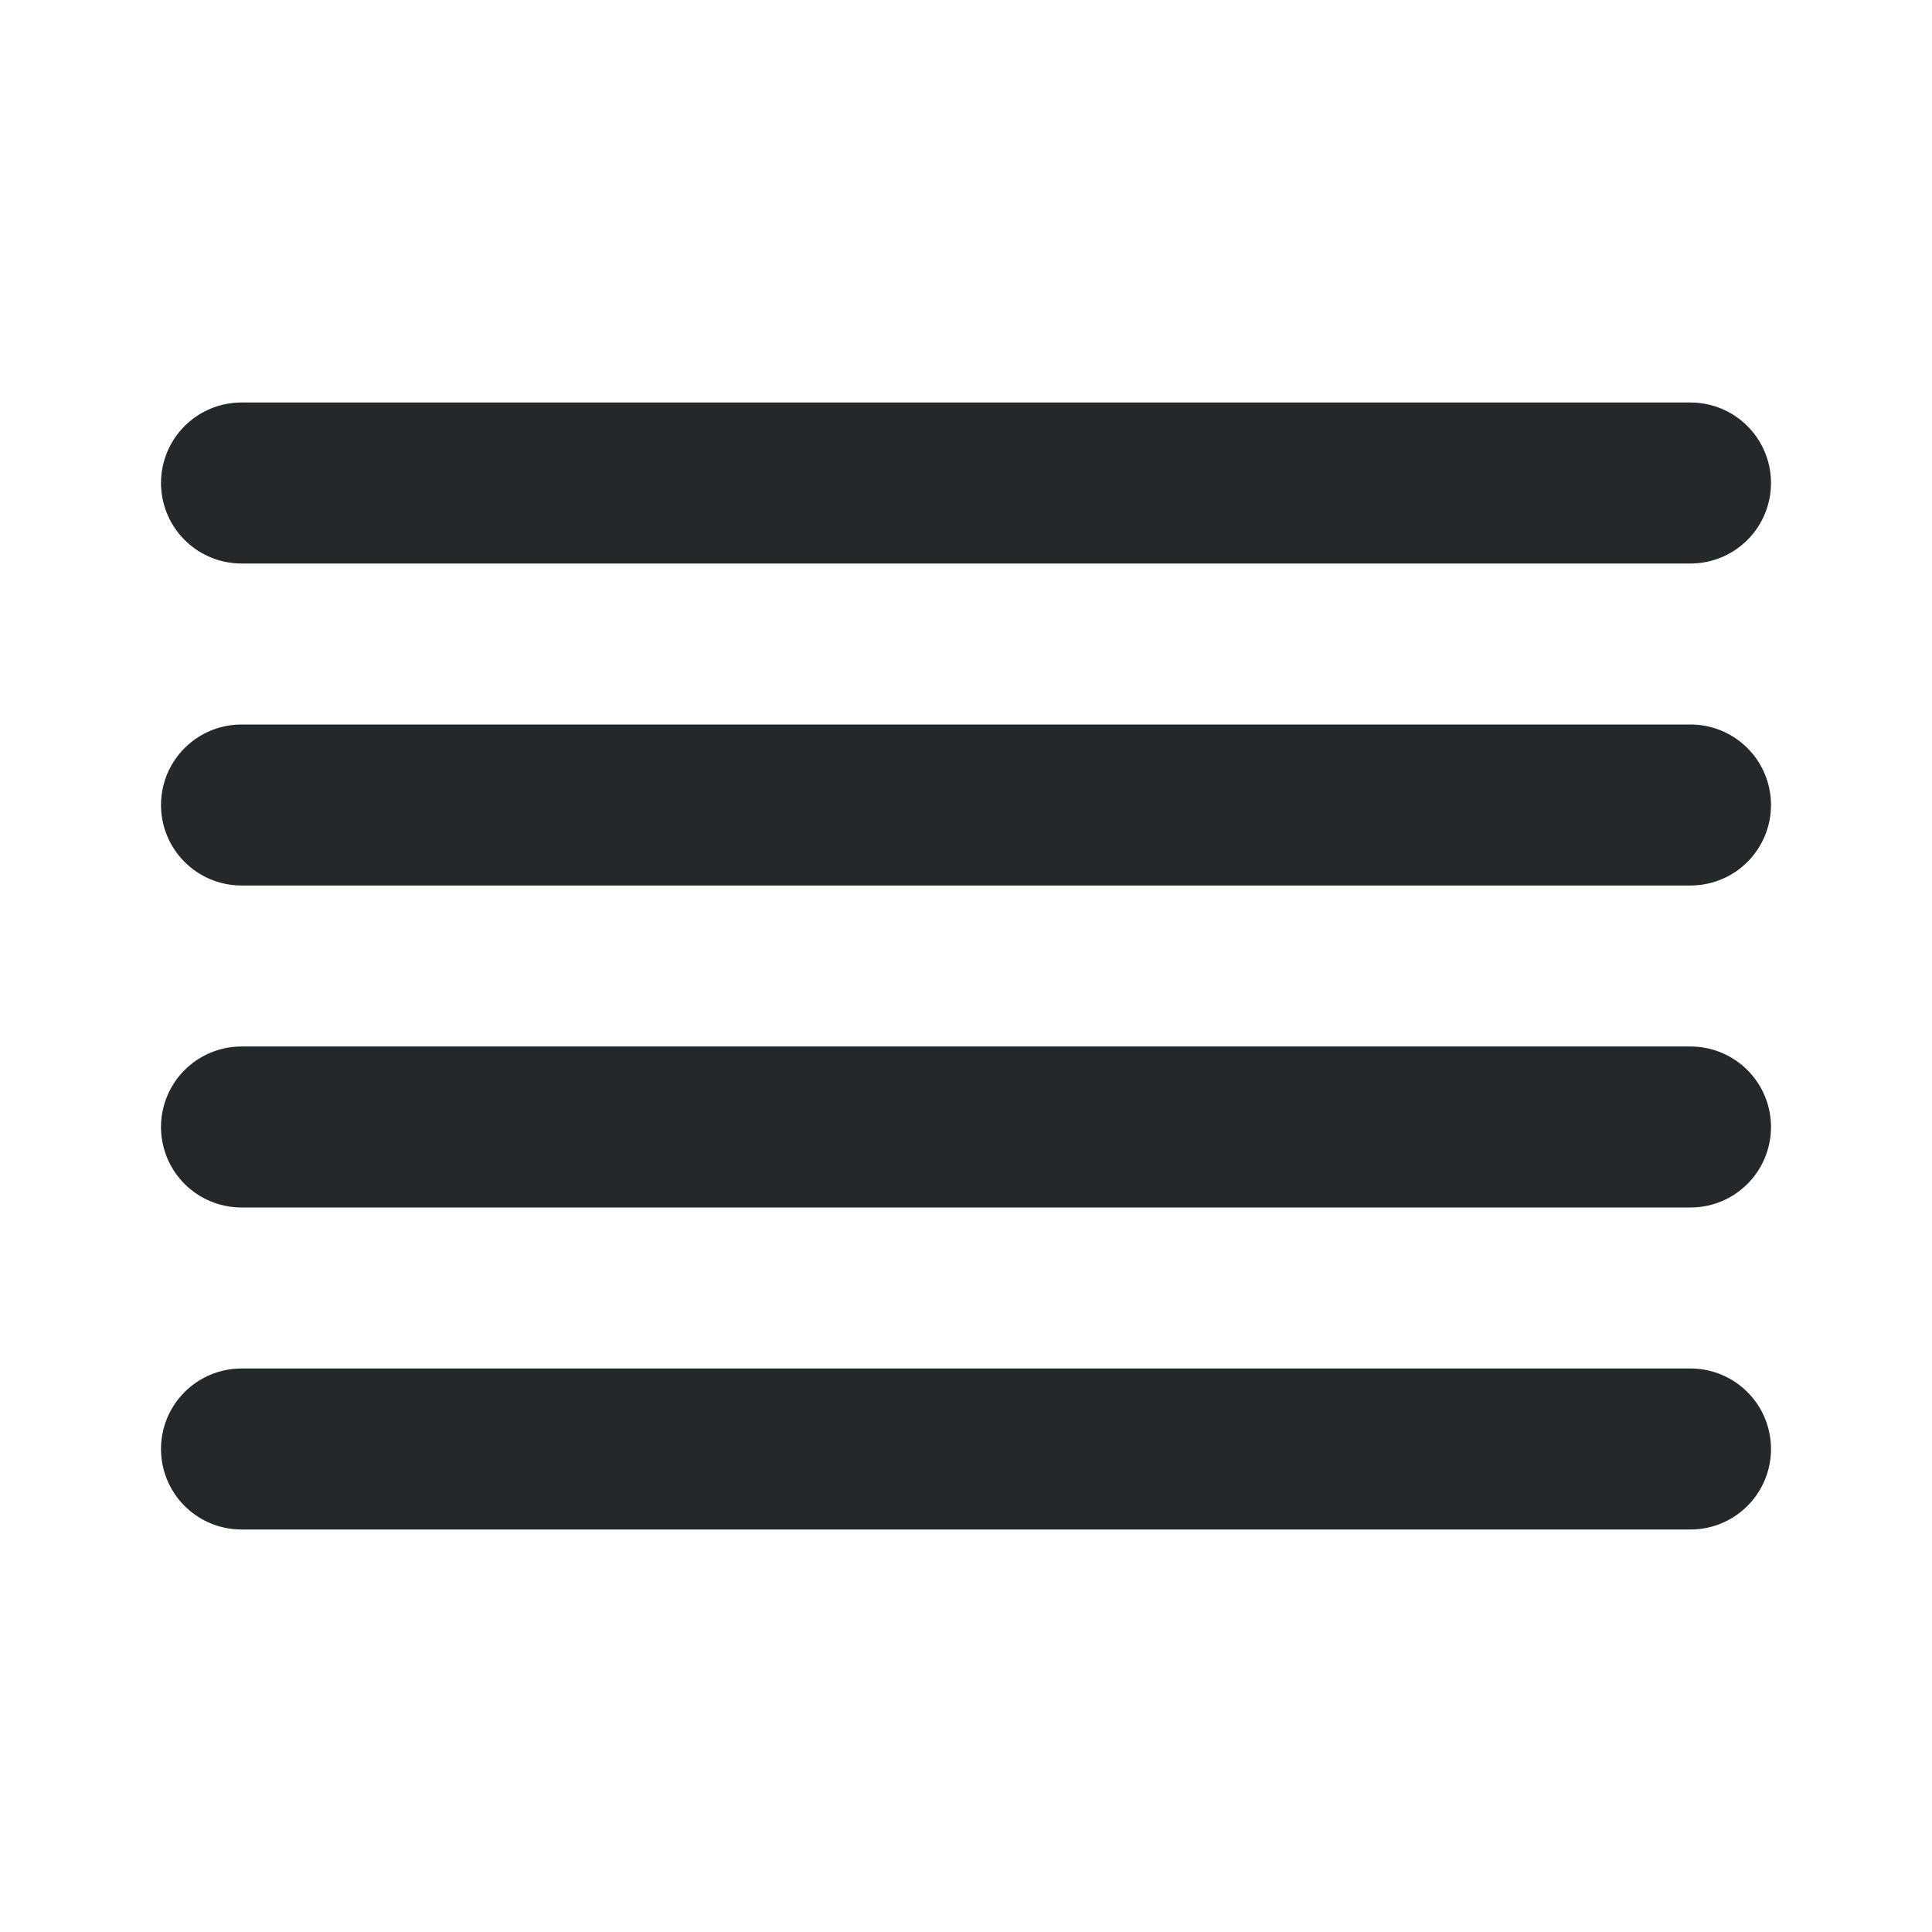 <svg width="24" height="24" viewBox="0 0 24 24" fill="none" xmlns="http://www.w3.org/2000/svg">
<path d="M21 10H3" stroke="#24282A" stroke-width="2" stroke-linecap="round" stroke-linejoin="round"/>
<path d="M21 6H3" stroke="#24282A" stroke-width="2" stroke-linecap="round" stroke-linejoin="round"/>
<path d="M21 14H3" stroke="#24282A" stroke-width="2" stroke-linecap="round" stroke-linejoin="round"/>
<path d="M21 18H3" stroke="#24282A" stroke-width="2" stroke-linecap="round" stroke-linejoin="round"/>
</svg>
